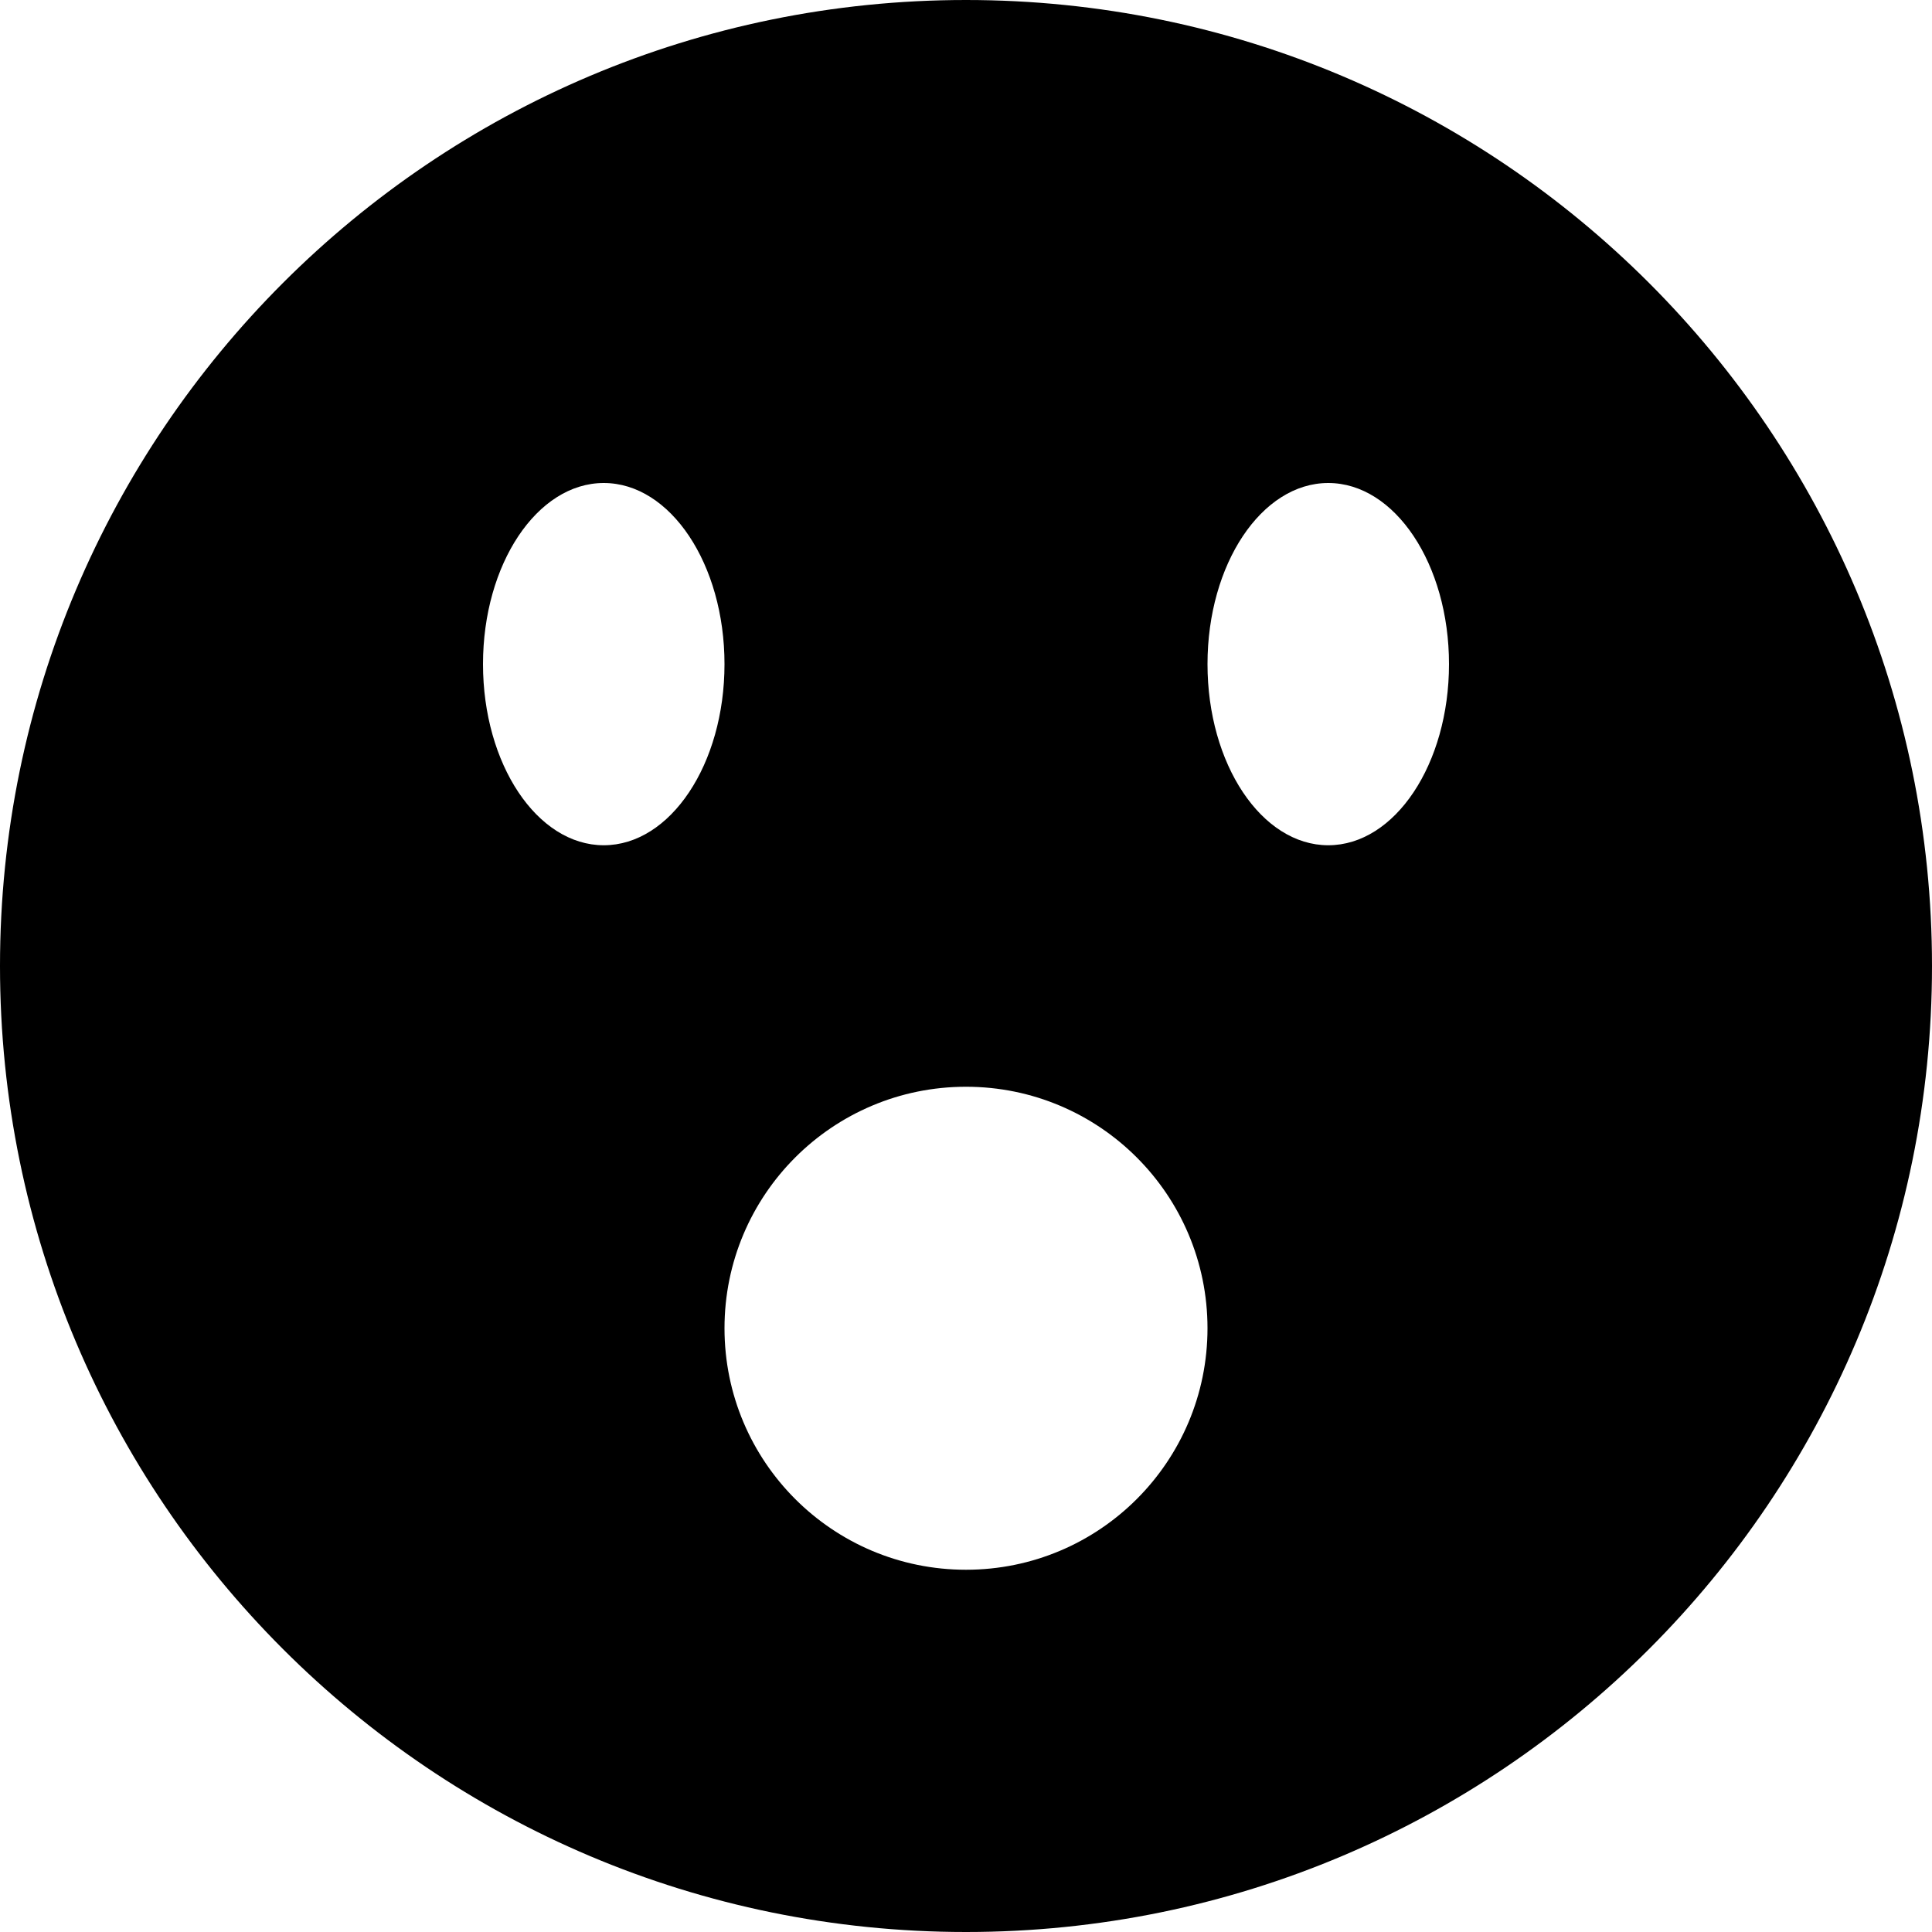 <?xml version="1.0" encoding="UTF-8"?>
<svg width="32px" height="32px" viewBox="0 0 32 32" version="1.1" xmlns="http://www.w3.org/2000/svg" xmlns:xlink="http://www.w3.org/1999/xlink">
    <title>shocked2</title>
    <g id="Page-1" stroke="none" stroke-width="1" fill="none" fill-rule="evenodd">
        <g id="243-shocked2" fill="#000000" fill-rule="nonzero">
            <path d="M16,0 C7.164,0 0,7.164 0,16 C0,24.836 7.164,32 16,32 C24.836,32 32,24.836 32,16 C32,7.164 24.836,0 16,0 Z M10,14 C8.896,14 8,12.656 8,11 C8,9.344 8.896,8 10,8 C11.104,8 12,9.344 12,11 C12,12.656 11.104,14 10,14 Z M16,26 C13.79,26 12,24.21 12,22 C12,19.79 13.79,18 16,18 C18.21,18 20,19.79 20,22 C20,24.21 18.21,26 16,26 Z M22,14 C20.896,14 20,12.656 20,11 C20,9.344 20.896,8 22,8 C23.104,8 24,9.344 24,11 C24,12.656 23.104,14 22,14 Z" id="Shape"></path>
        </g>
    </g>
</svg>